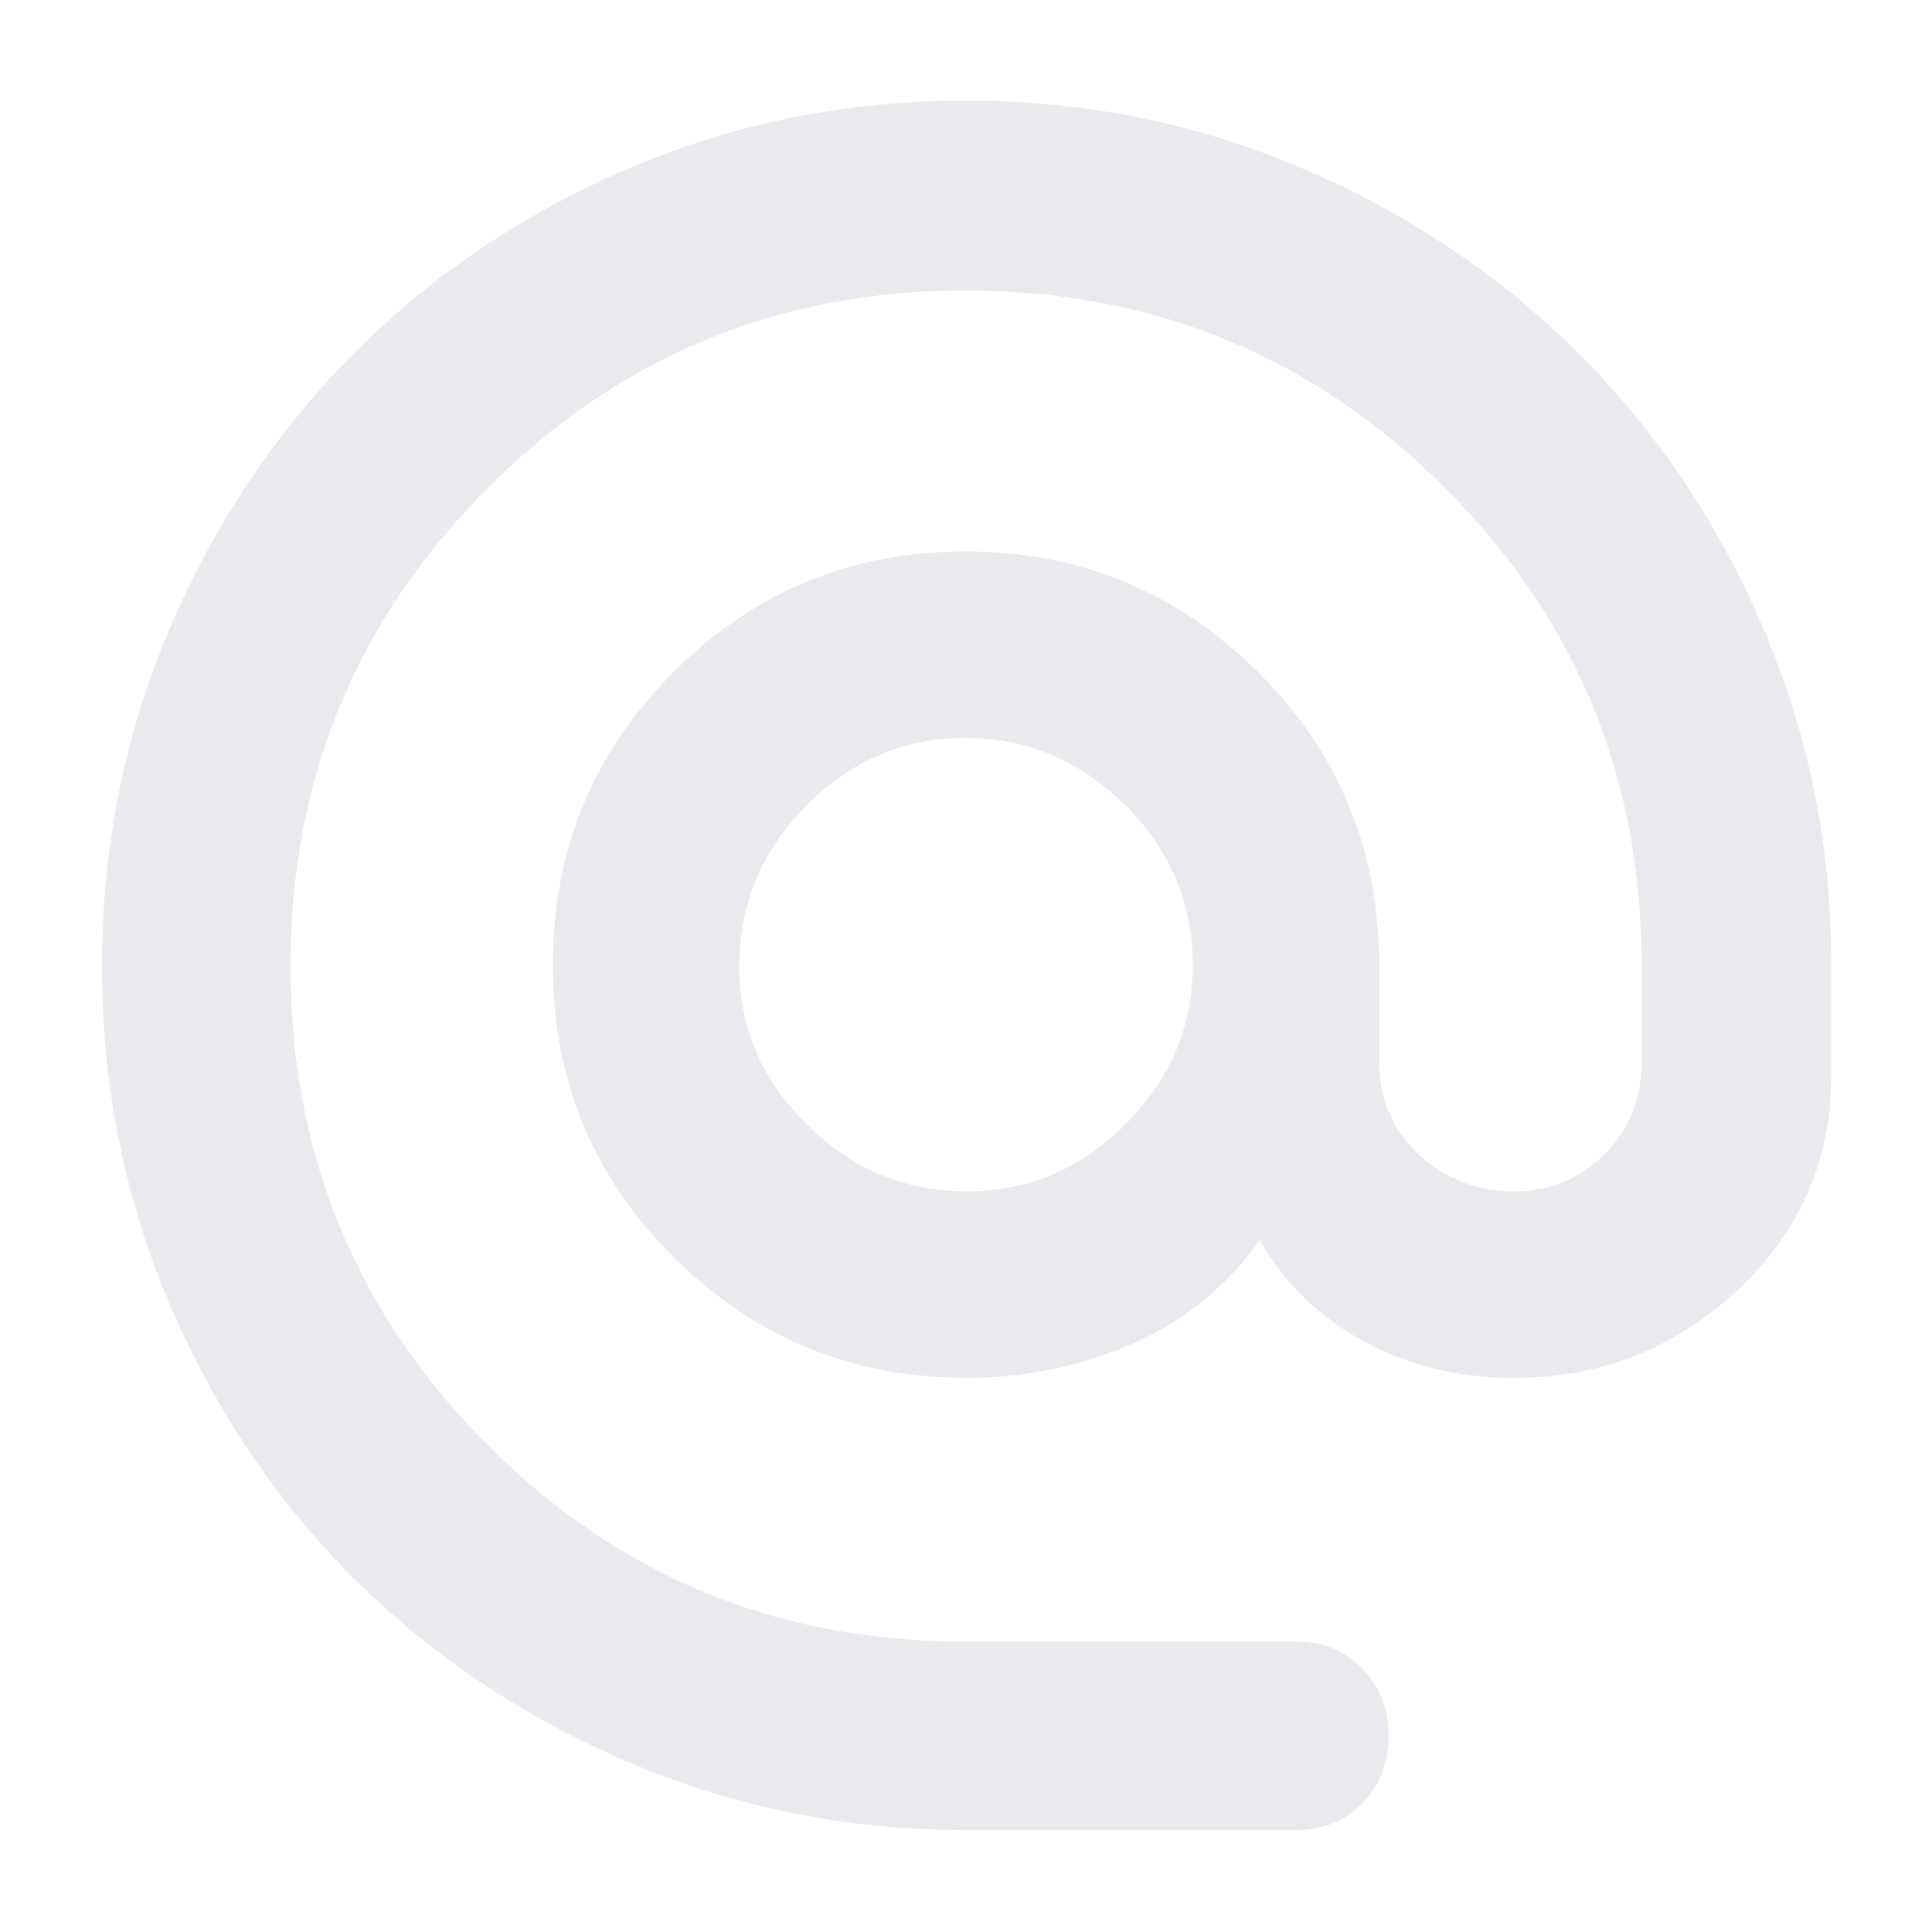 <svg xmlns="http://www.w3.org/2000/svg" height="24px" viewBox="0 -960 960 960" width="24px" fill="#e8eaed"><path d="M479-50.67q-87.29 0-166.08-33.49t-137.17-91.67q-58.38-58.18-91.73-136.85-33.35-78.66-33.35-167.31t33.49-167.27q33.49-78.61 91.57-137.02 58.07-58.42 136.79-92.07Q391.23-910 479.94-910q88.7 0 167.39 33.74 78.7 33.74 137.06 91.87 58.36 58.12 91.99 137.06Q910-568.39 910-481v55q0 63.31-46.58 106.99-46.58 43.68-111.42 43.68-40.64 0-73.82-17.84Q645-311 626-343.67q-25.67 35.34-64.29 51.84-38.63 16.5-81.51 16.5-85.02 0-145.27-59.77-60.26-59.78-60.26-145.22 0-85.99 60.07-145.83Q394.81-686 479.75-686t145.26 59.85Q685.33-566.3 685.33-480v47.62q0 27.81 19.71 46.09Q724.76-368 752.31-368q26.27 0 44.81-18.29 18.55-18.28 18.55-46.09V-481q0-139.47-98.14-237.07-98.13-97.6-237.65-97.6t-237.53 98.14q-98.02 98.13-98.02 237.65t97.6 237.53q97.6 98.02 237.07 98.02h165q19.89 0 32.95 13.42Q690-117.49 690-97.68q0 20.43-13.05 33.72Q663.89-50.67 644-50.67H479ZM480.33-368q45.67 0 79-33.46 33.34-33.46 33.34-78.83 0-46.38-33.67-79.71-33.67-33.33-79.33-33.33-45.67 0-79 33.62-33.34 33.63-33.34 80 0 45.38 33.67 78.54Q434.67-368 480.33-368Z"/></svg>